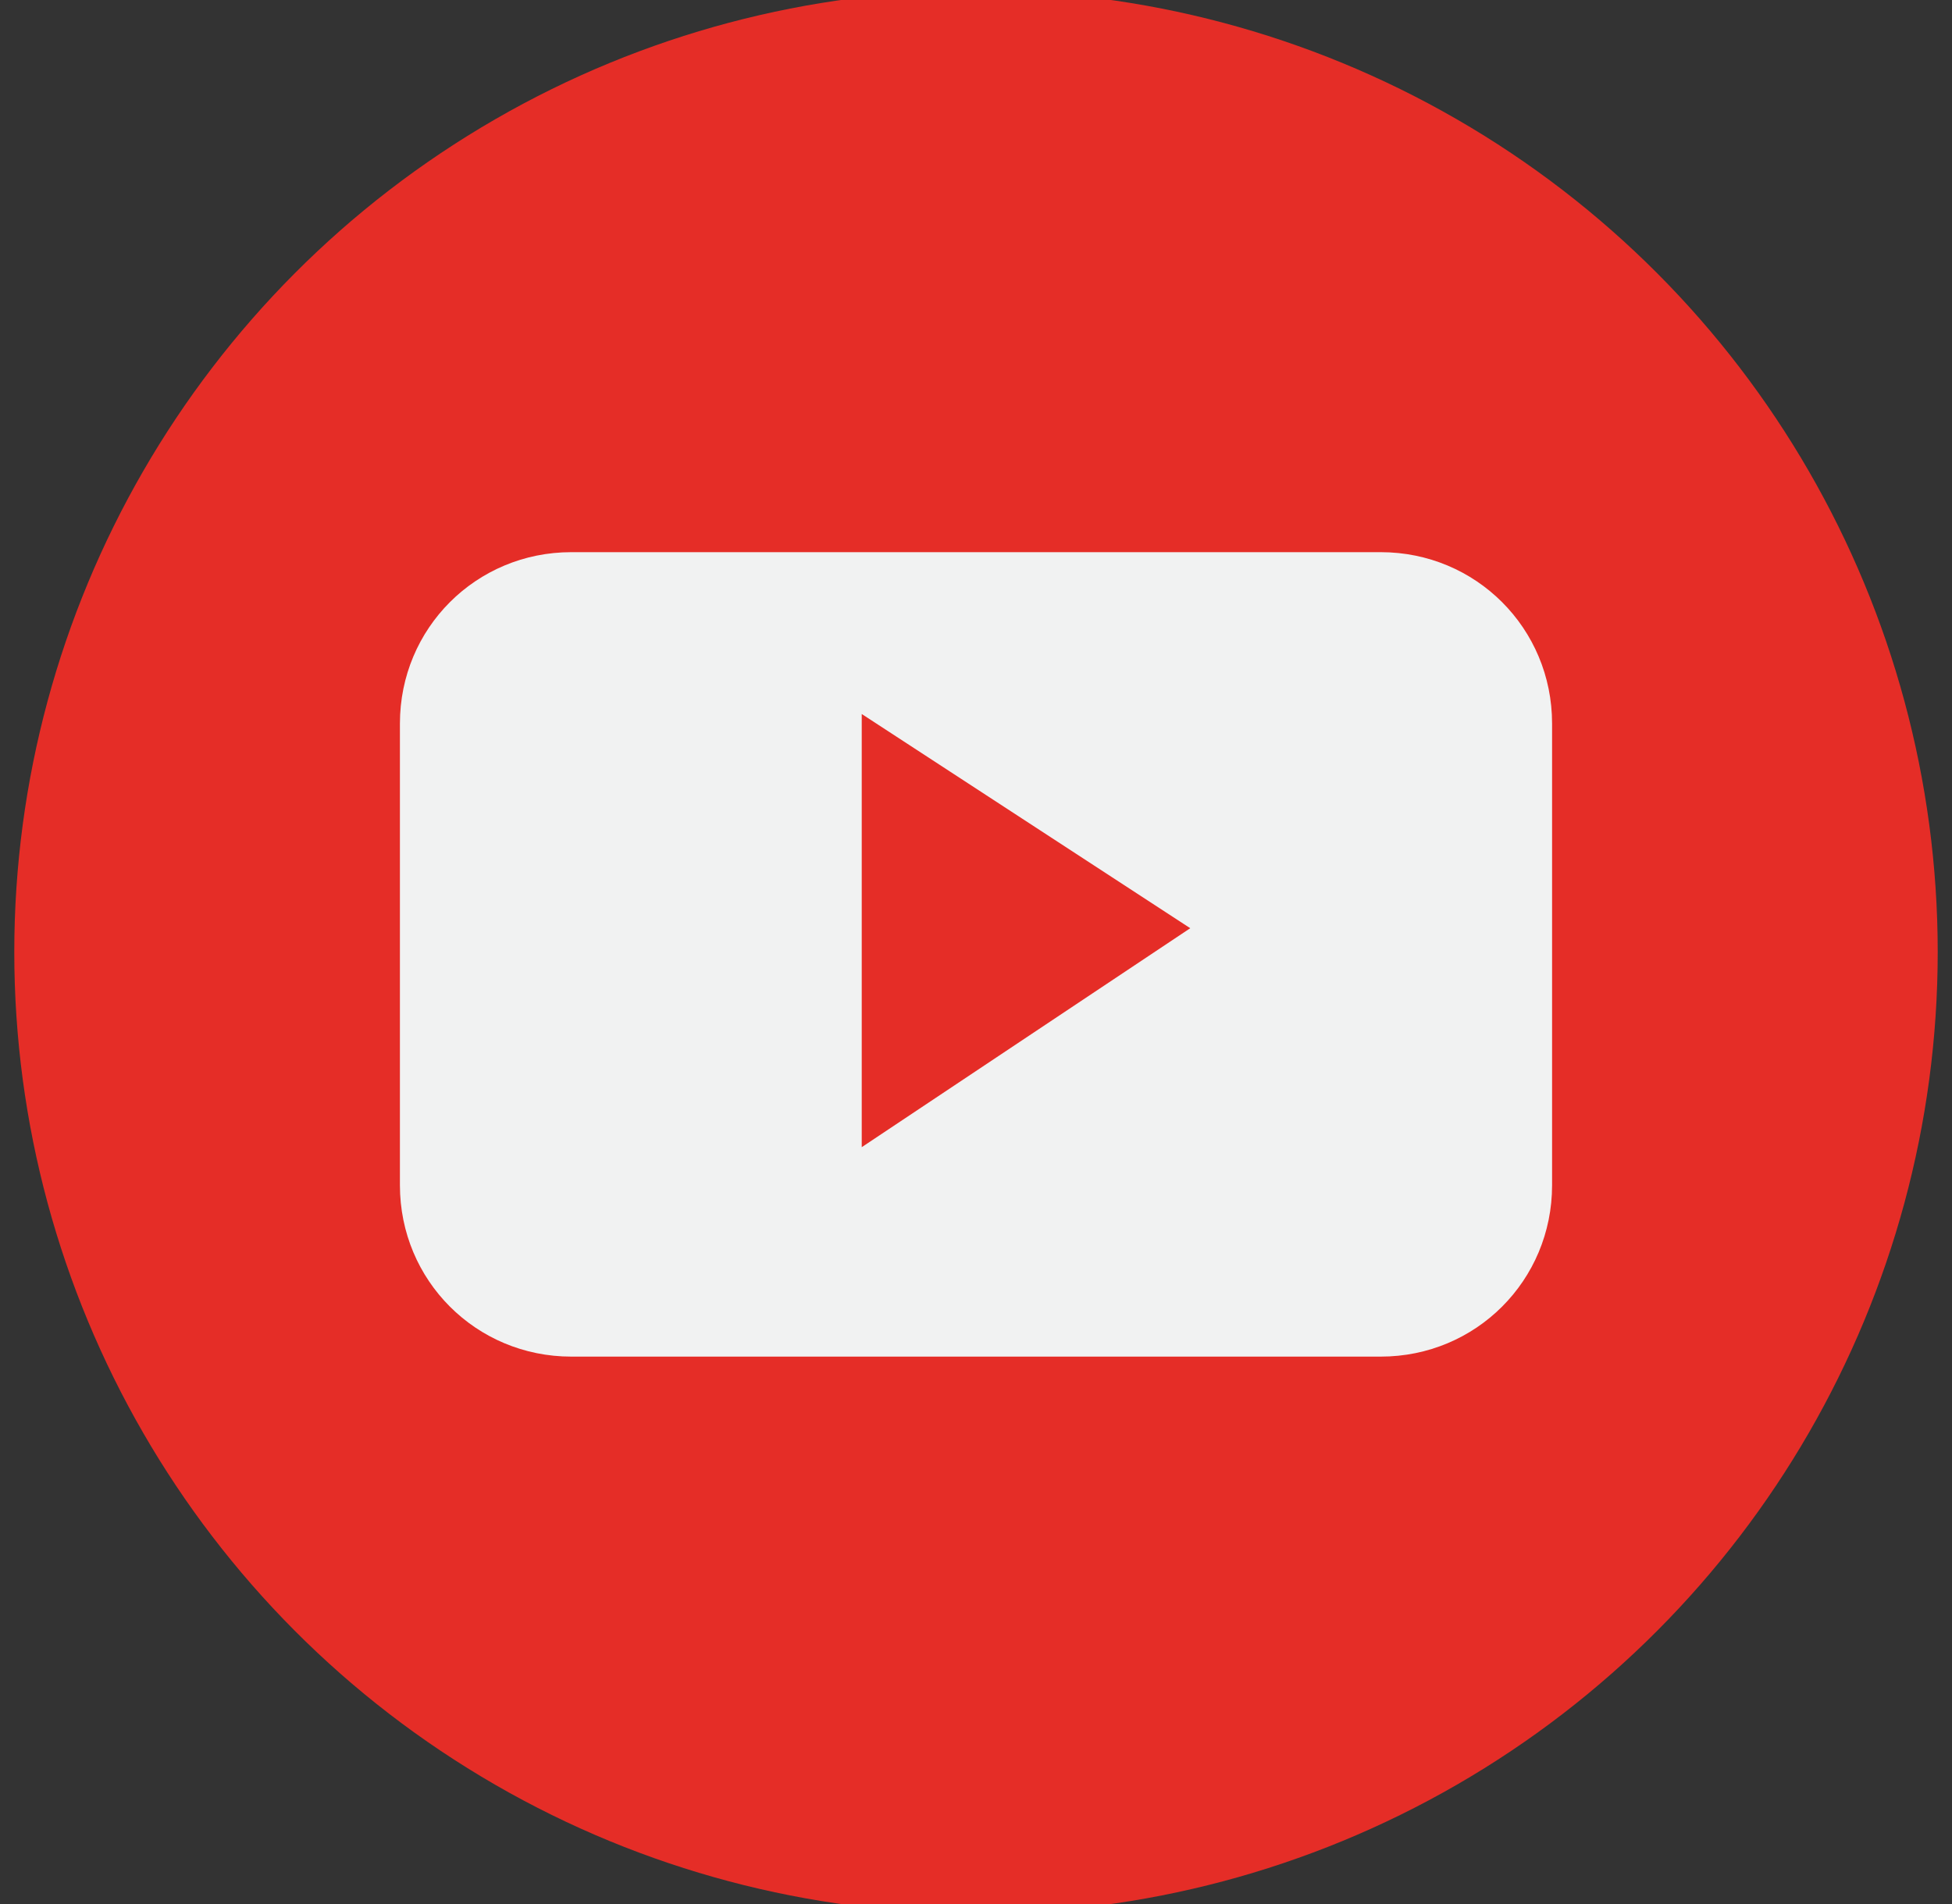 <?xml version="1.0" encoding="utf-8"?>
<!-- Generator: Adobe Illustrator 21.1.0, SVG Export Plug-In . SVG Version: 6.00 Build 0)  -->
<svg version="1.1" id="Layer_1" xmlns="http://www.w3.org/2000/svg" xmlns:xlink="http://www.w3.org/1999/xlink" x="0px" y="0px"
	 width="41px" height="40px" viewBox="0 0 41 40" style="enable-background:new 0 0 41 40;" xml:space="preserve">
<rect x="0" y="0" width="41" height="40" fill="#333333" stroke="none"/>
<style type="text/css">
	.st0{display:none;}
	.st1{display:inline;fill:#339DC3;}
	.st2{display:inline;}
	.st3{fill:#F1F2F2;}
	.st4{display:inline;fill:#314A7E;}
	.st5{display:inline;fill:#F1F2F2;}
	.st6{fill:#E52D27;}
	.st7{fill-rule:evenodd;clip-rule:evenodd;fill:#F1F2F2;}
	.st8{fill:#0A819F;}
	.st9{display:inline;fill-rule:evenodd;clip-rule:evenodd;fill:#F1F2F2;}
</style>
<g class="st0">
	<circle class="st1" cx="20.5" cy="20" r="20.2"/>
	<g class="st2">
		<path class="st3" d="M33,12.3c-0.9,0.4-1.9,0.7-2.9,0.8c1.1-0.6,1.9-1.6,2.3-2.8c-1,0.6-2.1,1-3.2,1.2c-0.9-1-2.3-1.6-3.7-1.6
			c-2.8,0-5.1,2.3-5.1,5.1c0,0.4,0,0.8,0.1,1.2c-4.3-0.2-8-2.3-10.5-5.3c-0.4,0.8-0.7,1.6-0.7,2.6c0,1.8,0.9,3.3,2.3,4.3
			c-0.8,0-1.6-0.3-2.3-0.6c0,0,0,0,0,0.1c0,2.5,1.8,4.5,4.1,5c-0.4,0.1-0.9,0.2-1.3,0.2c-0.3,0-0.7,0-1-0.1c0.7,2,2.5,3.5,4.8,3.6
			c-1.8,1.4-4,2.2-6.4,2.2c-0.4,0-0.8,0-1.2-0.1c2.3,1.5,5,2.3,7.8,2.3c9.4,0,14.6-7.8,14.6-14.6c0-0.2,0-0.4,0-0.7
			C31.4,14.2,32.3,13.3,33,12.3L33,12.3z M33,12.3"/>
	</g>
</g>
<g class="st0">
	<circle class="st4" cx="20.5" cy="20" r="20.2"/>
	<path class="st5" d="M25.6,20h-3.3v11.9h-5V20h-2.4v-4.2h2.4v-2.7c0-2,0.9-5,5-5l3.7,0v4.1h-2.7c-0.4,0-1.1,0.2-1.1,1.1v2.5h3.8
		L25.6,20z M25.6,20"/>
</g>
<g>
	<circle class="st6" cx="20.5" cy="20" r="20.2"/>
	<g>
		<path class="st7" d="M32.6,15.2c0-2-1.6-3.6-3.6-3.6H12c-2,0-3.6,1.6-3.6,3.6v9.7c0,2,1.6,3.6,3.6,3.6H29c2,0,3.6-1.6,3.6-3.6
			V15.2z M18.1,24.1V15l6.9,4.5L18.1,24.1z M18.1,24.1"/>
	</g>
</g>
<g class="st0">
	<g class="st2">
		<circle class="st8" cx="20.6" cy="20.2" r="20.2"/>
	</g>
	<path class="st9" d="M35.5,12.7c-0.4-0.3-1.8-0.3-3.3-0.3c-1.5,0-2.9,0-3.3,0.2c-0.3,0.1-1,1.8-1.9,3.6c-1,2-2.3,3.9-3.1,3.8
		c-1.1,0-0.8-3.2-0.7-5.6c0-1.6-0.2-2.1-0.5-2.2c-0.6-0.4-2.1-0.8-2.1-0.8S16.1,11,15.5,13c0.9,0.1,2.4-0.1,1.8,5.9
		c0,0.3-0.7,2.8-2.8-0.6c-0.5-0.8-2.6-5.9-3.3-6c-2.3,0-4.7-0.1-5.5,0.3c-0.8,0.4,1,3.9,4,8.6c2.4,3.8,5,6.8,9.5,7.6
		c0.8,0.1,3,0.2,3.7-0.1c0.5-0.2-0.1-3.5,1.5-3.9c0.7-0.1,3.4,3.5,4.4,3.9c0.6,0.3,2,0.4,3.4,0.3c1.5,0,3.2,0.1,3.4-0.9
		c0.4-2.3-4.6-5.3-4.7-6.7c-0.1-1,1.8-2.9,2.8-4.3C34.9,15.4,36.2,13.3,35.5,12.7L35.5,12.7z"/>
</g>
</svg>
